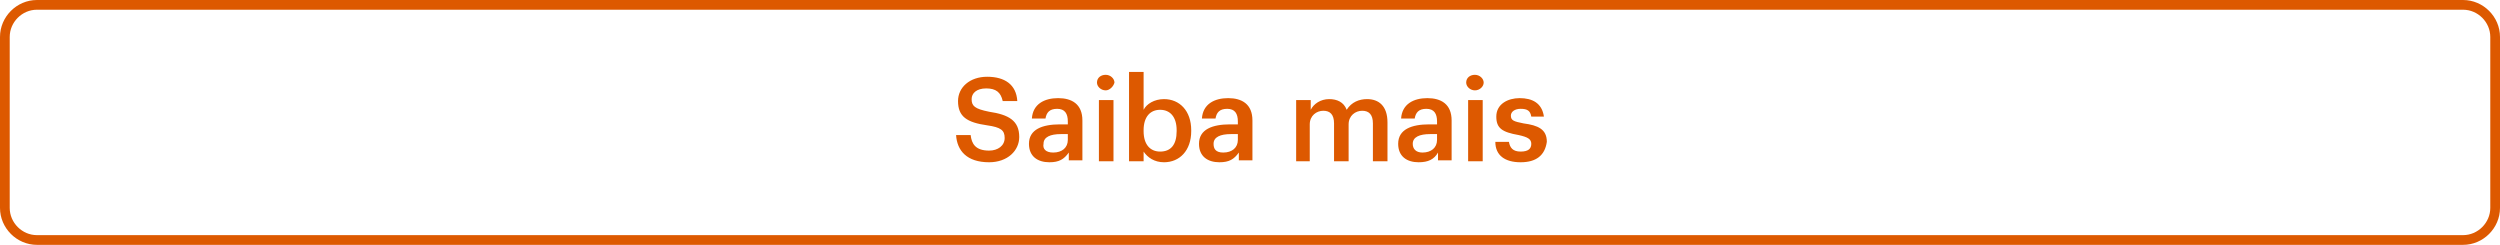 <?xml version="1.0" encoding="utf-8"?>
<!-- Generator: Adobe Illustrator 27.7.0, SVG Export Plug-In . SVG Version: 6.00 Build 0)  -->
<svg version="1.1" id="Layer_1" xmlns="http://www.w3.org/2000/svg" xmlns:xlink="http://www.w3.org/1999/xlink" x="0px" y="0px"
	 viewBox="0 0 257.3 25.2" style="enable-background:new 0 0 257.3 25.2;" xml:space="preserve">
<style type="text/css">
	.st0{fill:none;stroke:#DD5900;}
	.st1{fill:#DD5900;}
</style>
<path class="st0" d="M3.8,0.5h249.7c1.8,0,3.3,1.5,3.3,3.3v17.6c0,1.8-1.5,3.3-3.3,3.3H3.8c-1.8,0-3.3-1.5-3.3-3.3V3.8
	C0.5,2,2,0.5,3.8,0.5z"/>
<path class="st1" d="M101.8,16.7c-2.3,0-3.3-1.2-3.4-2.8h1.5c0.1,0.9,0.5,1.6,1.9,1.6c0.9,0,1.6-0.5,1.6-1.3c0-0.8-0.4-1.1-1.8-1.3
	c-2.1-0.3-3-0.9-3-2.5c0-1.4,1.2-2.5,3-2.5c1.8,0,3,0.8,3.1,2.5h-1.5c-0.2-0.9-0.7-1.3-1.7-1.3c-1,0-1.5,0.5-1.5,1.1
	c0,0.7,0.3,1,1.8,1.3c2,0.3,3.1,0.9,3.1,2.6C104.9,15.5,103.7,16.7,101.8,16.7z M108,16.7c-1.2,0-2.1-0.6-2.1-1.9c0-1.5,1.4-2,3.2-2
	h0.8v-0.3c0-0.8-0.3-1.3-1.1-1.3c-0.8,0-1.1,0.4-1.2,1h-1.4c0.1-1.5,1.3-2.1,2.7-2.1s2.5,0.6,2.5,2.3v4.1h-1.4v-0.8
	C109.5,16.4,109,16.7,108,16.7z M108.4,15.7c0.9,0,1.5-0.5,1.5-1.3v-0.6h-0.7c-1.1,0-1.8,0.3-1.8,1
	C107.3,15.3,107.6,15.7,108.4,15.7z M113.1,16.6v-6.3h1.5v6.3H113.1z M113.8,9.3c-0.5,0-0.9-0.4-0.9-0.8c0-0.5,0.4-0.8,0.9-0.8
	c0.5,0,0.9,0.4,0.9,0.8C114.6,8.9,114.2,9.3,113.8,9.3z M119.8,16.7c-1,0-1.7-0.5-2.1-1.1v1h-1.5V7.4h1.5v3.9
	c0.3-0.6,1.1-1.1,2.1-1.1c1.6,0,2.8,1.2,2.8,3.2v0.1C122.6,15.5,121.4,16.7,119.8,16.7z M119.4,15.6c1.1,0,1.7-0.7,1.7-2.1v-0.1
	c0-1.4-0.7-2.1-1.7-2.1c-1,0-1.7,0.7-1.7,2.1v0.1C117.7,14.9,118.4,15.6,119.4,15.6z M125.5,16.7c-1.2,0-2.1-0.6-2.1-1.9
	c0-1.5,1.4-2,3.2-2h0.8v-0.3c0-0.8-0.3-1.3-1.1-1.3c-0.8,0-1.1,0.4-1.2,1h-1.4c0.1-1.5,1.3-2.1,2.7-2.1c1.4,0,2.5,0.6,2.5,2.3v4.1
	h-1.4v-0.8C127,16.4,126.5,16.7,125.5,16.7z M125.9,15.7c0.9,0,1.5-0.5,1.5-1.3v-0.6h-0.7c-1.1,0-1.8,0.3-1.8,1
	C124.9,15.3,125.1,15.7,125.9,15.7z M133.4,16.6v-6.3h1.5v1c0.3-0.6,1-1.1,1.9-1.1c0.8,0,1.5,0.3,1.8,1.1c0.5-0.8,1.3-1.1,2.1-1.1
	c1.2,0,2.1,0.7,2.1,2.4v4h-1.5v-3.9c0-0.9-0.4-1.3-1.1-1.3c-0.7,0-1.4,0.5-1.4,1.4v3.8h-1.5v-3.9c0-0.9-0.4-1.3-1.1-1.3
	c-0.7,0-1.4,0.5-1.4,1.4v3.8H133.4z M146,16.7c-1.2,0-2.1-0.6-2.1-1.9c0-1.5,1.4-2,3.2-2h0.8v-0.3c0-0.8-0.3-1.3-1.1-1.3
	c-0.8,0-1.1,0.4-1.2,1h-1.4c0.1-1.5,1.3-2.1,2.7-2.1c1.4,0,2.5,0.6,2.5,2.3v4.1H148v-0.8C147.6,16.4,147,16.7,146,16.7z M146.4,15.7
	c0.9,0,1.5-0.5,1.5-1.3v-0.6h-0.7c-1.1,0-1.8,0.3-1.8,1C145.4,15.3,145.7,15.7,146.4,15.7z M151.1,16.6v-6.3h1.5v6.3H151.1z
	 M151.8,9.3c-0.5,0-0.9-0.4-0.9-0.8c0-0.5,0.4-0.8,0.9-0.8c0.5,0,0.9,0.4,0.9,0.8C152.7,8.9,152.3,9.3,151.8,9.3z M156.5,16.7
	c-1.6,0-2.6-0.7-2.6-2.1h1.4c0.1,0.6,0.4,1,1.2,1c0.8,0,1.1-0.3,1.1-0.8c0-0.5-0.4-0.7-1.3-0.9c-1.7-0.3-2.3-0.7-2.3-1.9
	c0-1.3,1.2-1.9,2.4-1.9c1.3,0,2.3,0.5,2.5,1.9h-1.3c-0.1-0.6-0.4-0.8-1.1-0.8c-0.6,0-1,0.3-1,0.7c0,0.5,0.3,0.6,1.3,0.8
	c1.5,0.2,2.4,0.6,2.4,1.9C159,16,158.1,16.7,156.5,16.7z"/>
</svg>

